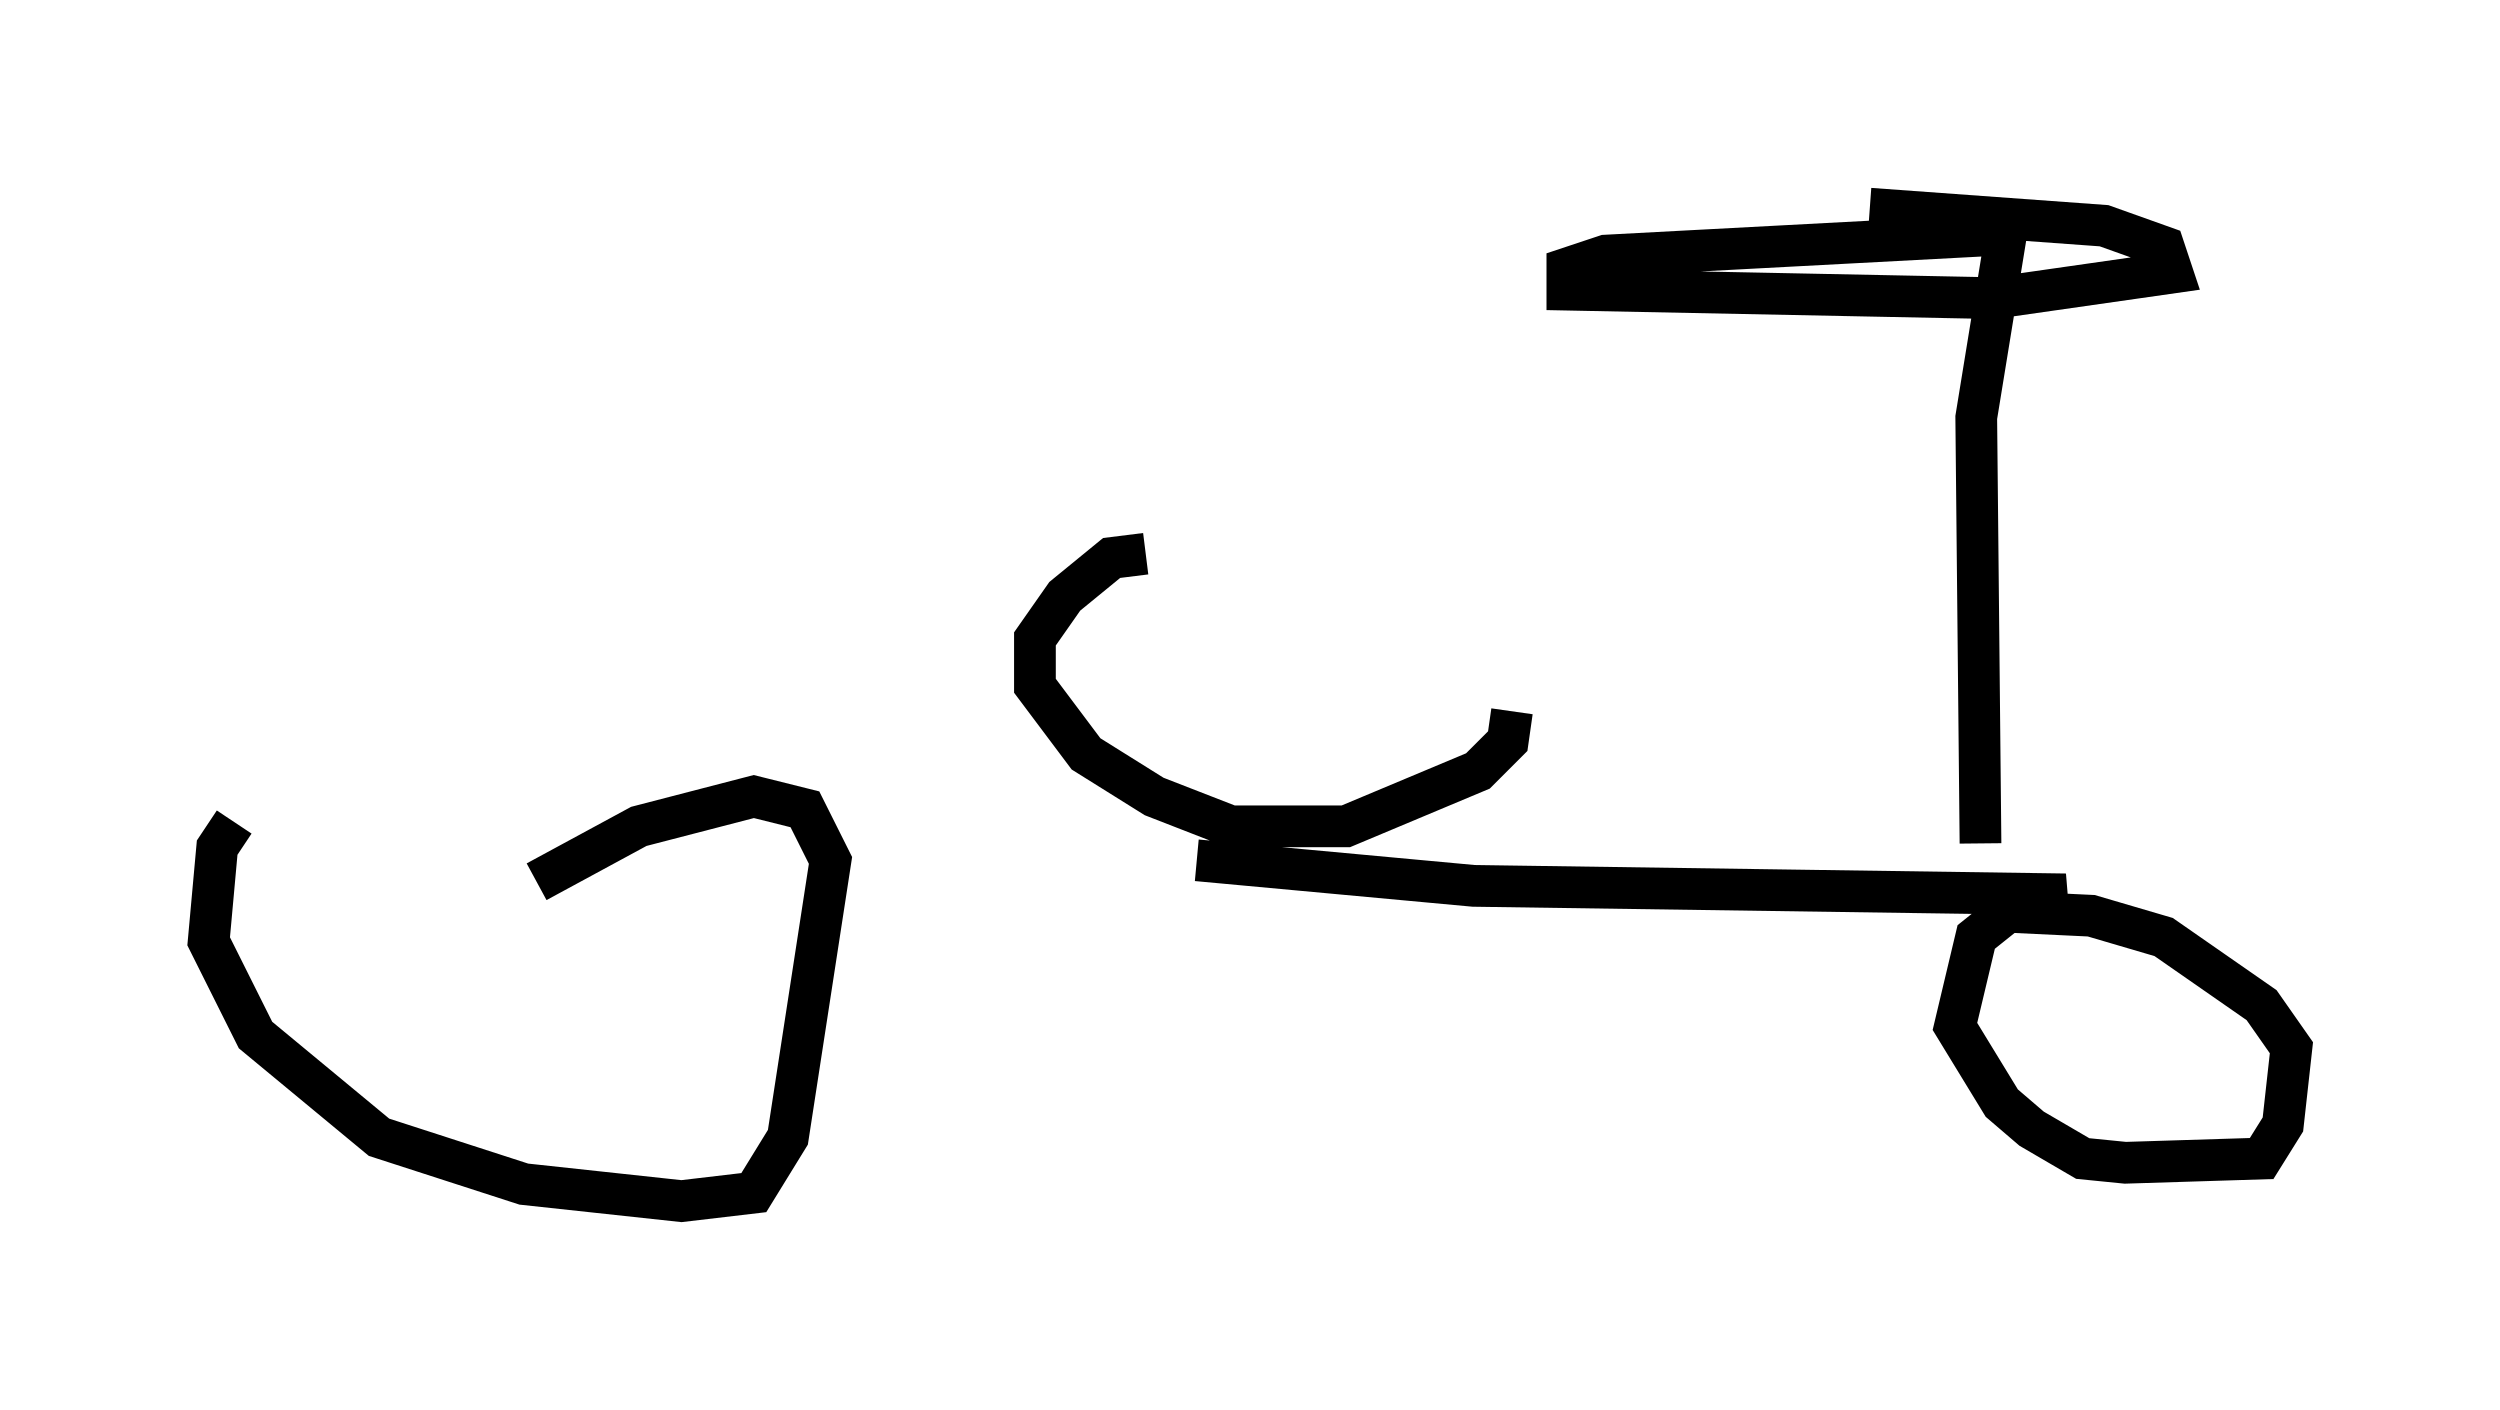 <?xml version="1.0" encoding="utf-8" ?>
<svg baseProfile="full" height="33.786" version="1.1" width="59.919" xmlns="http://www.w3.org/2000/svg" xmlns:ev="http://www.w3.org/2001/xml-events" xmlns:xlink="http://www.w3.org/1999/xlink"><defs /><rect fill="white" height="33.786" width="59.919" x="0" y="0" /><path d="M6.021, 19.904 m22.663, 0.715 l6.635, 0.613 14.19, 0.204 l-1.123, 0.204 -1.021, 0.817 l-0.51, 2.144 1.123, 1.838 l0.715, 0.613 1.225, 0.715 l1.021, 0.102 3.267, -0.102 l0.51, -0.817 0.204, -1.838 l-0.715, -1.021 -2.348, -1.633 l-1.735, -0.51 -2.144, -0.102 m-42.365, -2.144 l-0.408, 0.613 -0.204, 2.246 l1.123, 2.246 2.96, 2.45 l3.471, 1.123 3.777, 0.408 l1.735, -0.204 0.817, -1.327 l1.021, -6.635 -0.613, -1.225 l-1.225, -0.306 -2.756, 0.715 l-2.45, 1.327 m34.607, -0.919 l-0.102, -10.208 0.715, -4.39 l-9.596, 0.51 -0.919, 0.306 l0.0, 0.51 10.208, 0.204 l4.288, -0.613 -0.204, -0.613 l-1.429, -0.51 -5.615, -0.408 m-17.354, 8.269 l-0.817, 0.102 -1.123, 0.919 l-0.715, 1.021 0.0, 1.123 l1.225, 1.633 1.633, 1.021 l1.838, 0.715 2.756, 0.0 l3.165, -1.327 0.715, -0.715 l0.102, -0.715 " fill="none" stroke="black" stroke-width="1" /></svg>
